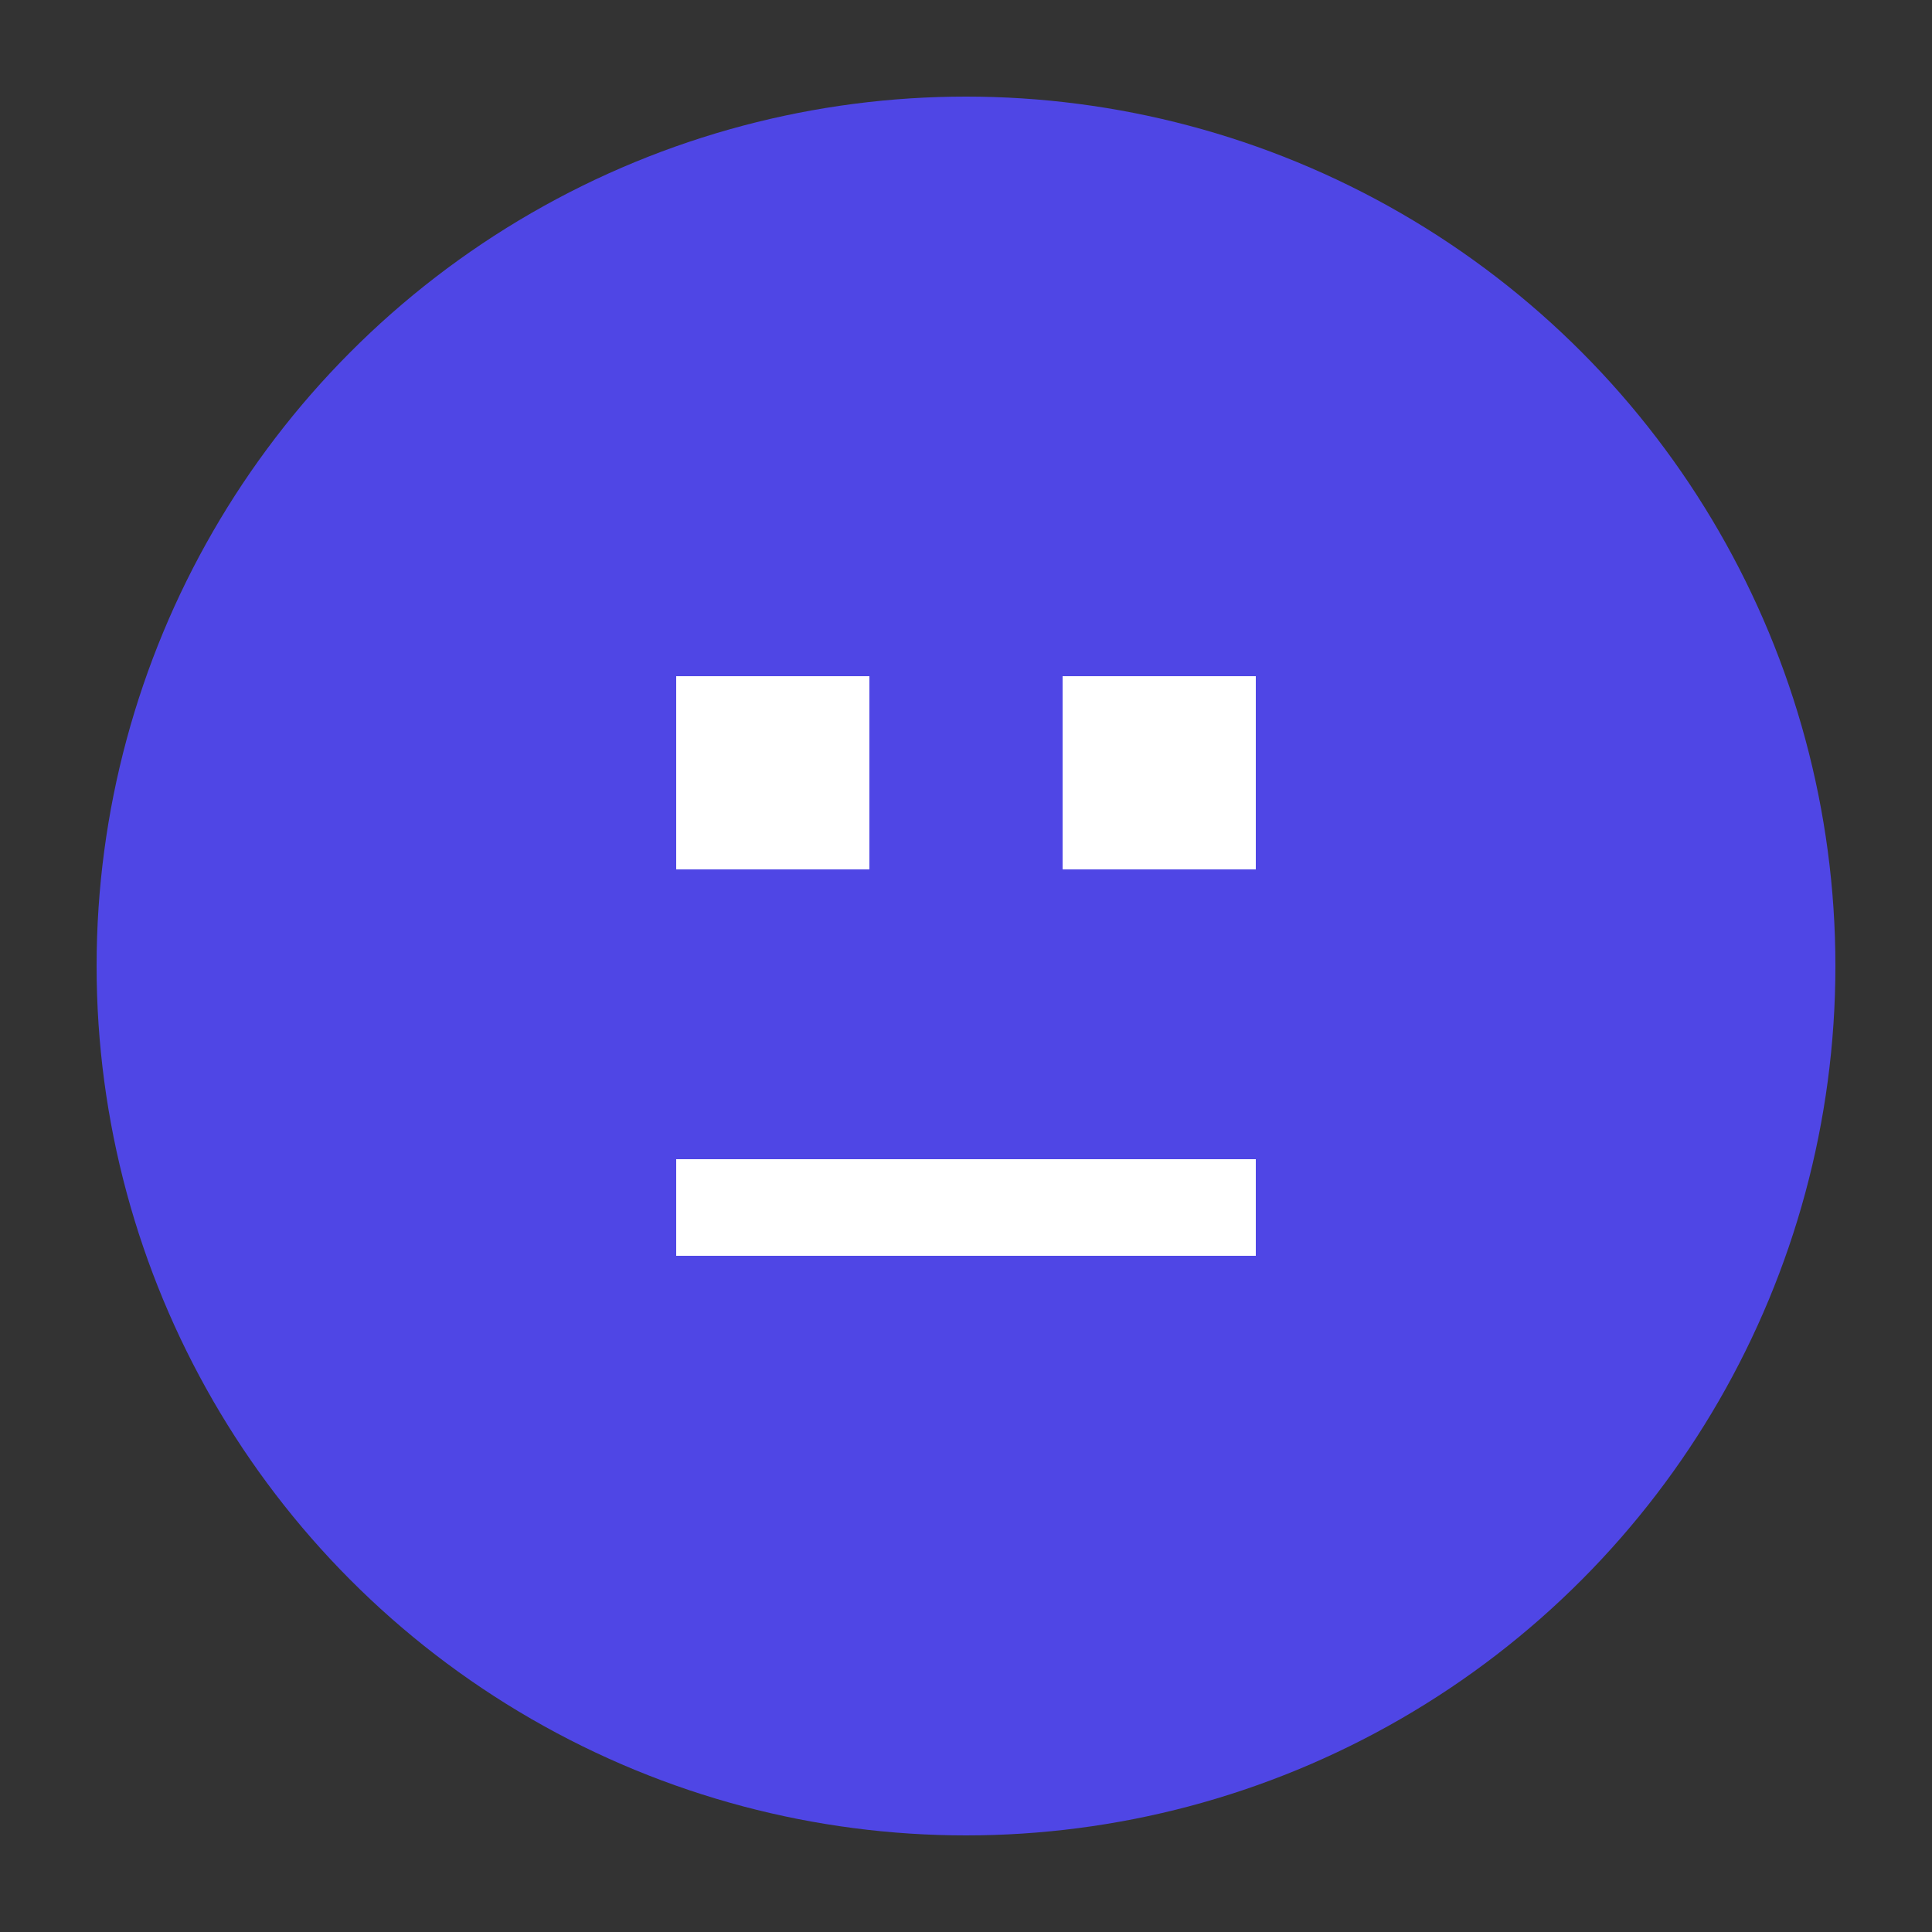 <svg xmlns="http://www.w3.org/2000/svg" viewBox="0 0 100 100">
  <rect x="0" y="0" width="100" height="100" fill="#333333" stroke="none"/>
  <circle cx="50" cy="50" r="45" fill="#4f46e5" />
  <rect x="35" y="35" width="10" height="10" fill="#ffffff" />
  <rect x="55" y="35" width="10" height="10" fill="#ffffff" />
  <rect x="35" y="60" width="30" height="5" fill="#ffffff" />
</svg>
